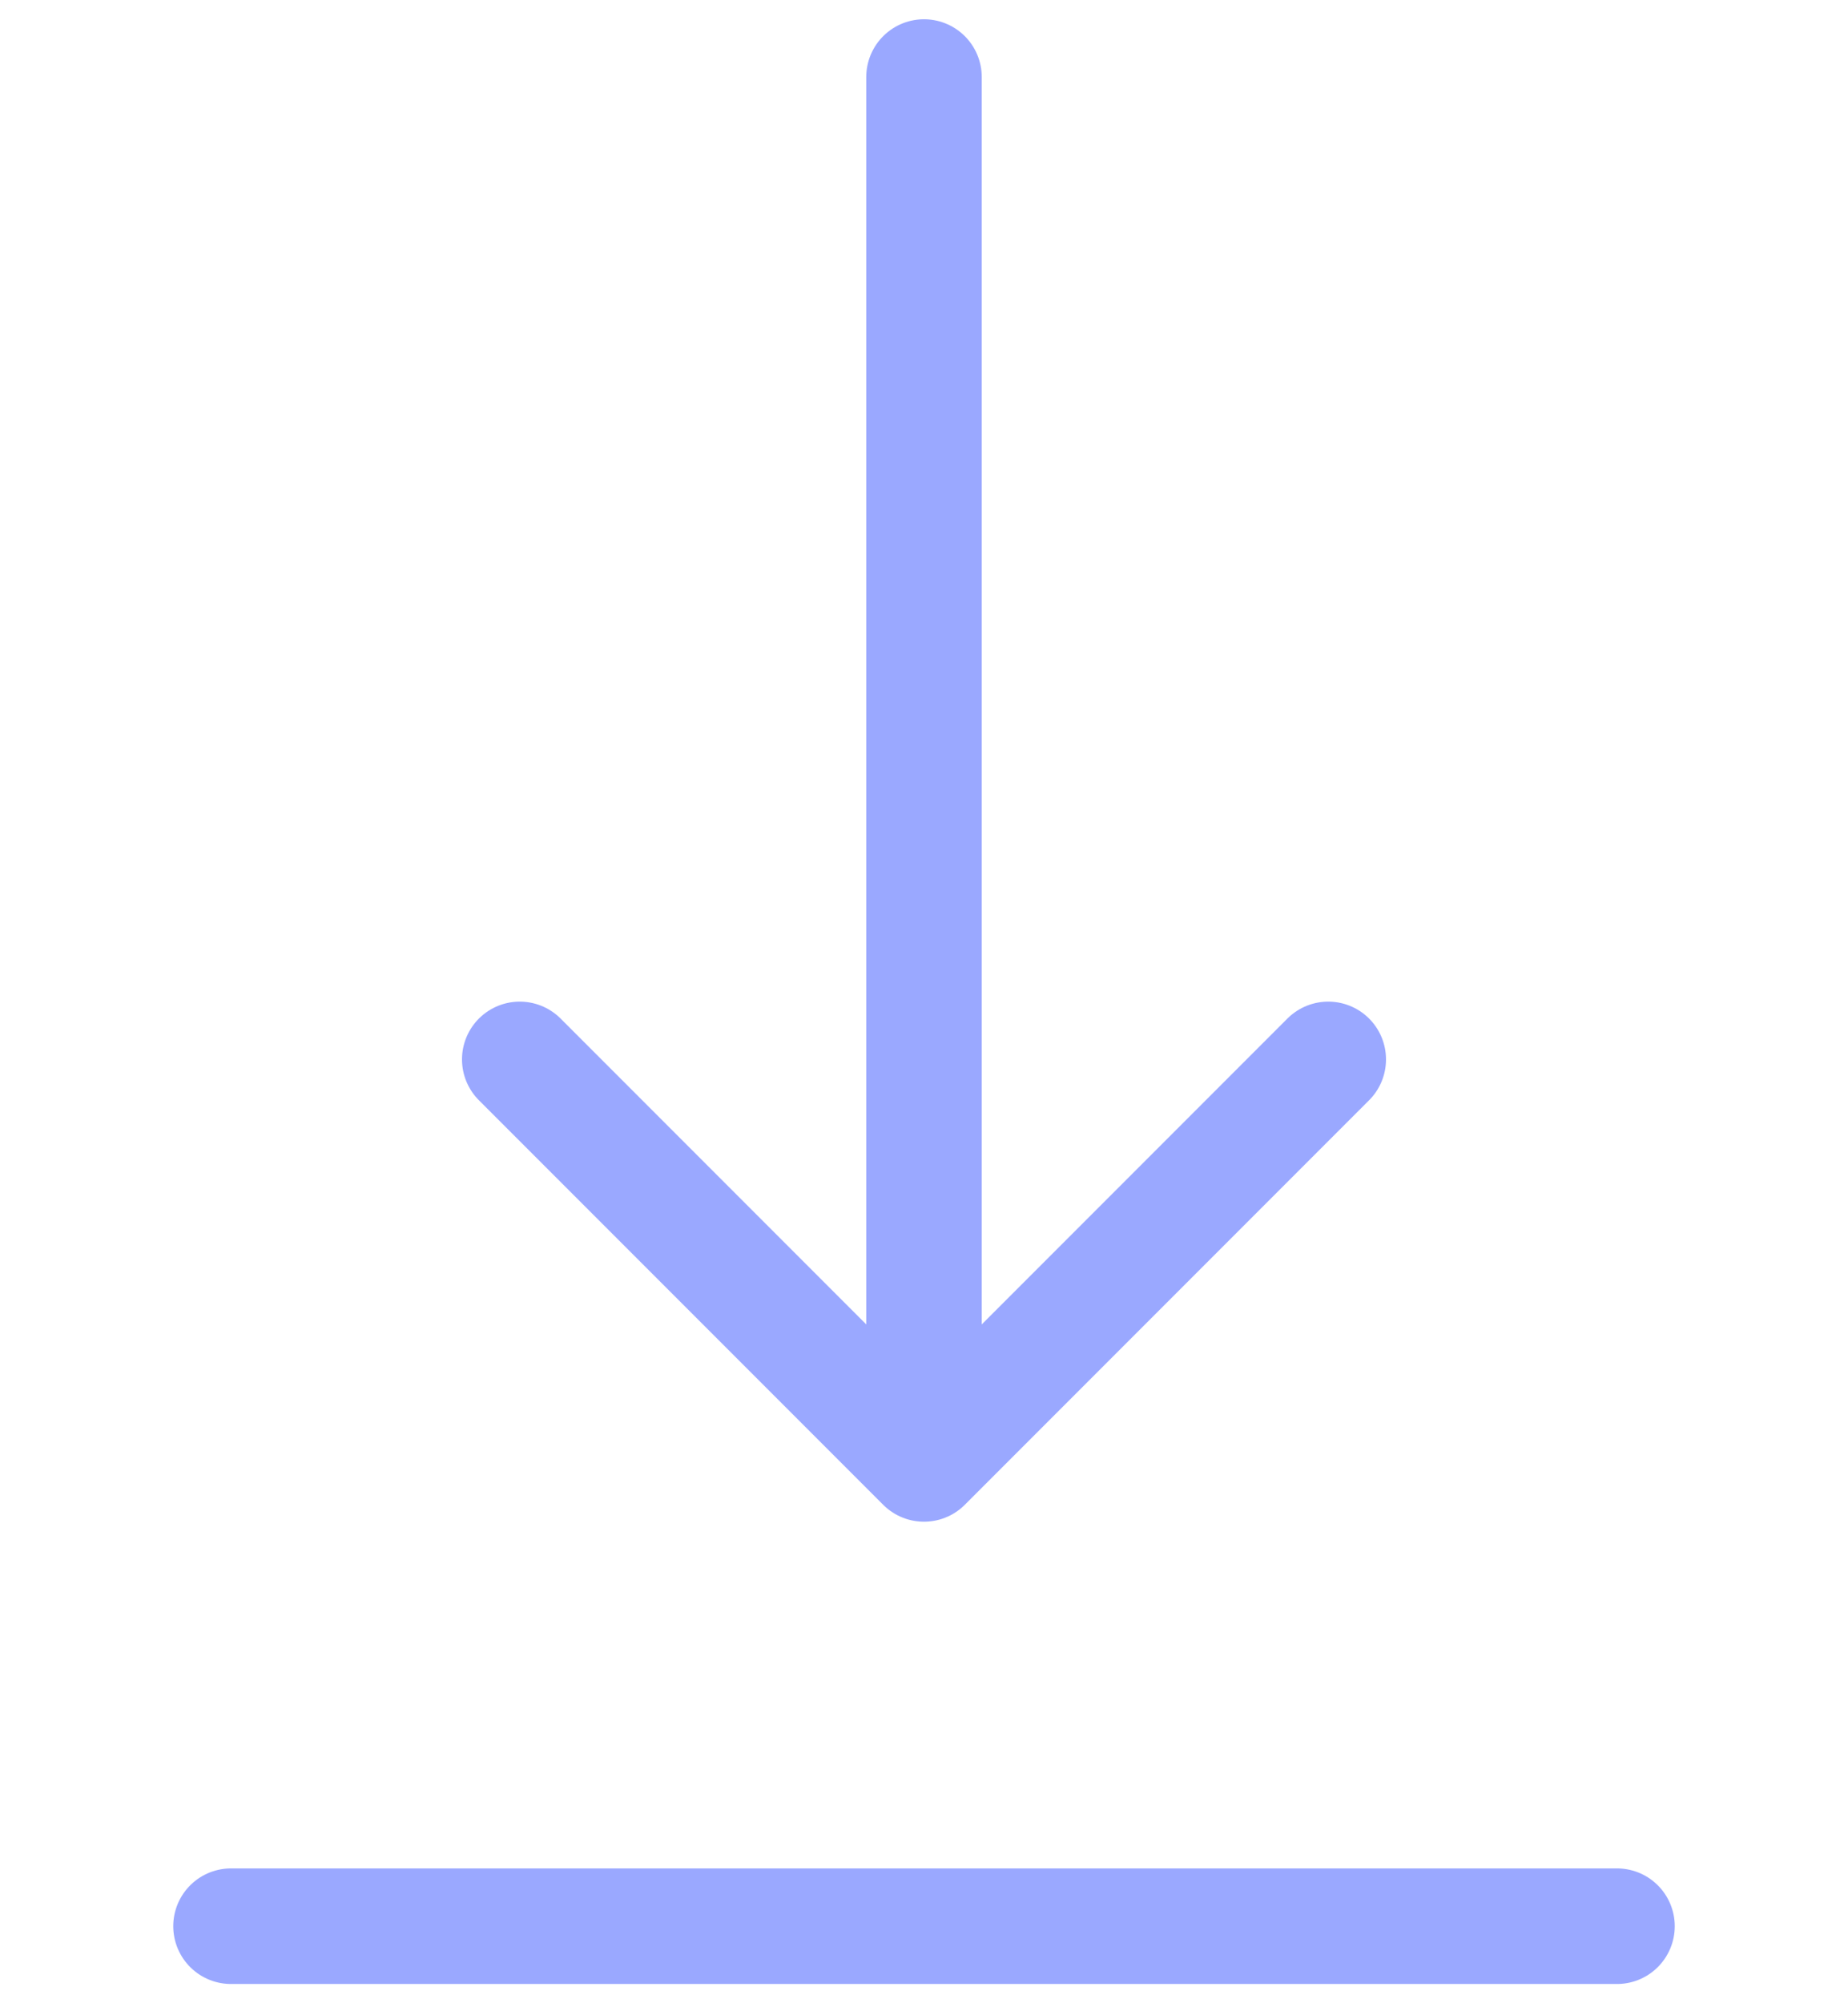 <svg width="24" height="26" viewBox="0 0 24 26" fill="none" xmlns="http://www.w3.org/2000/svg">
<path d="M3 25H21" stroke="#9AA8FF" stroke-width="1.5" stroke-linecap="round" stroke-linejoin="round"/>
<path d="M12 19L6.75 13.75M12 1V19V1ZM12 19L17.25 13.75L12 19Z" stroke="#9AA8FF" stroke-width="1.5" stroke-linecap="round" stroke-linejoin="round"/>
</svg>
